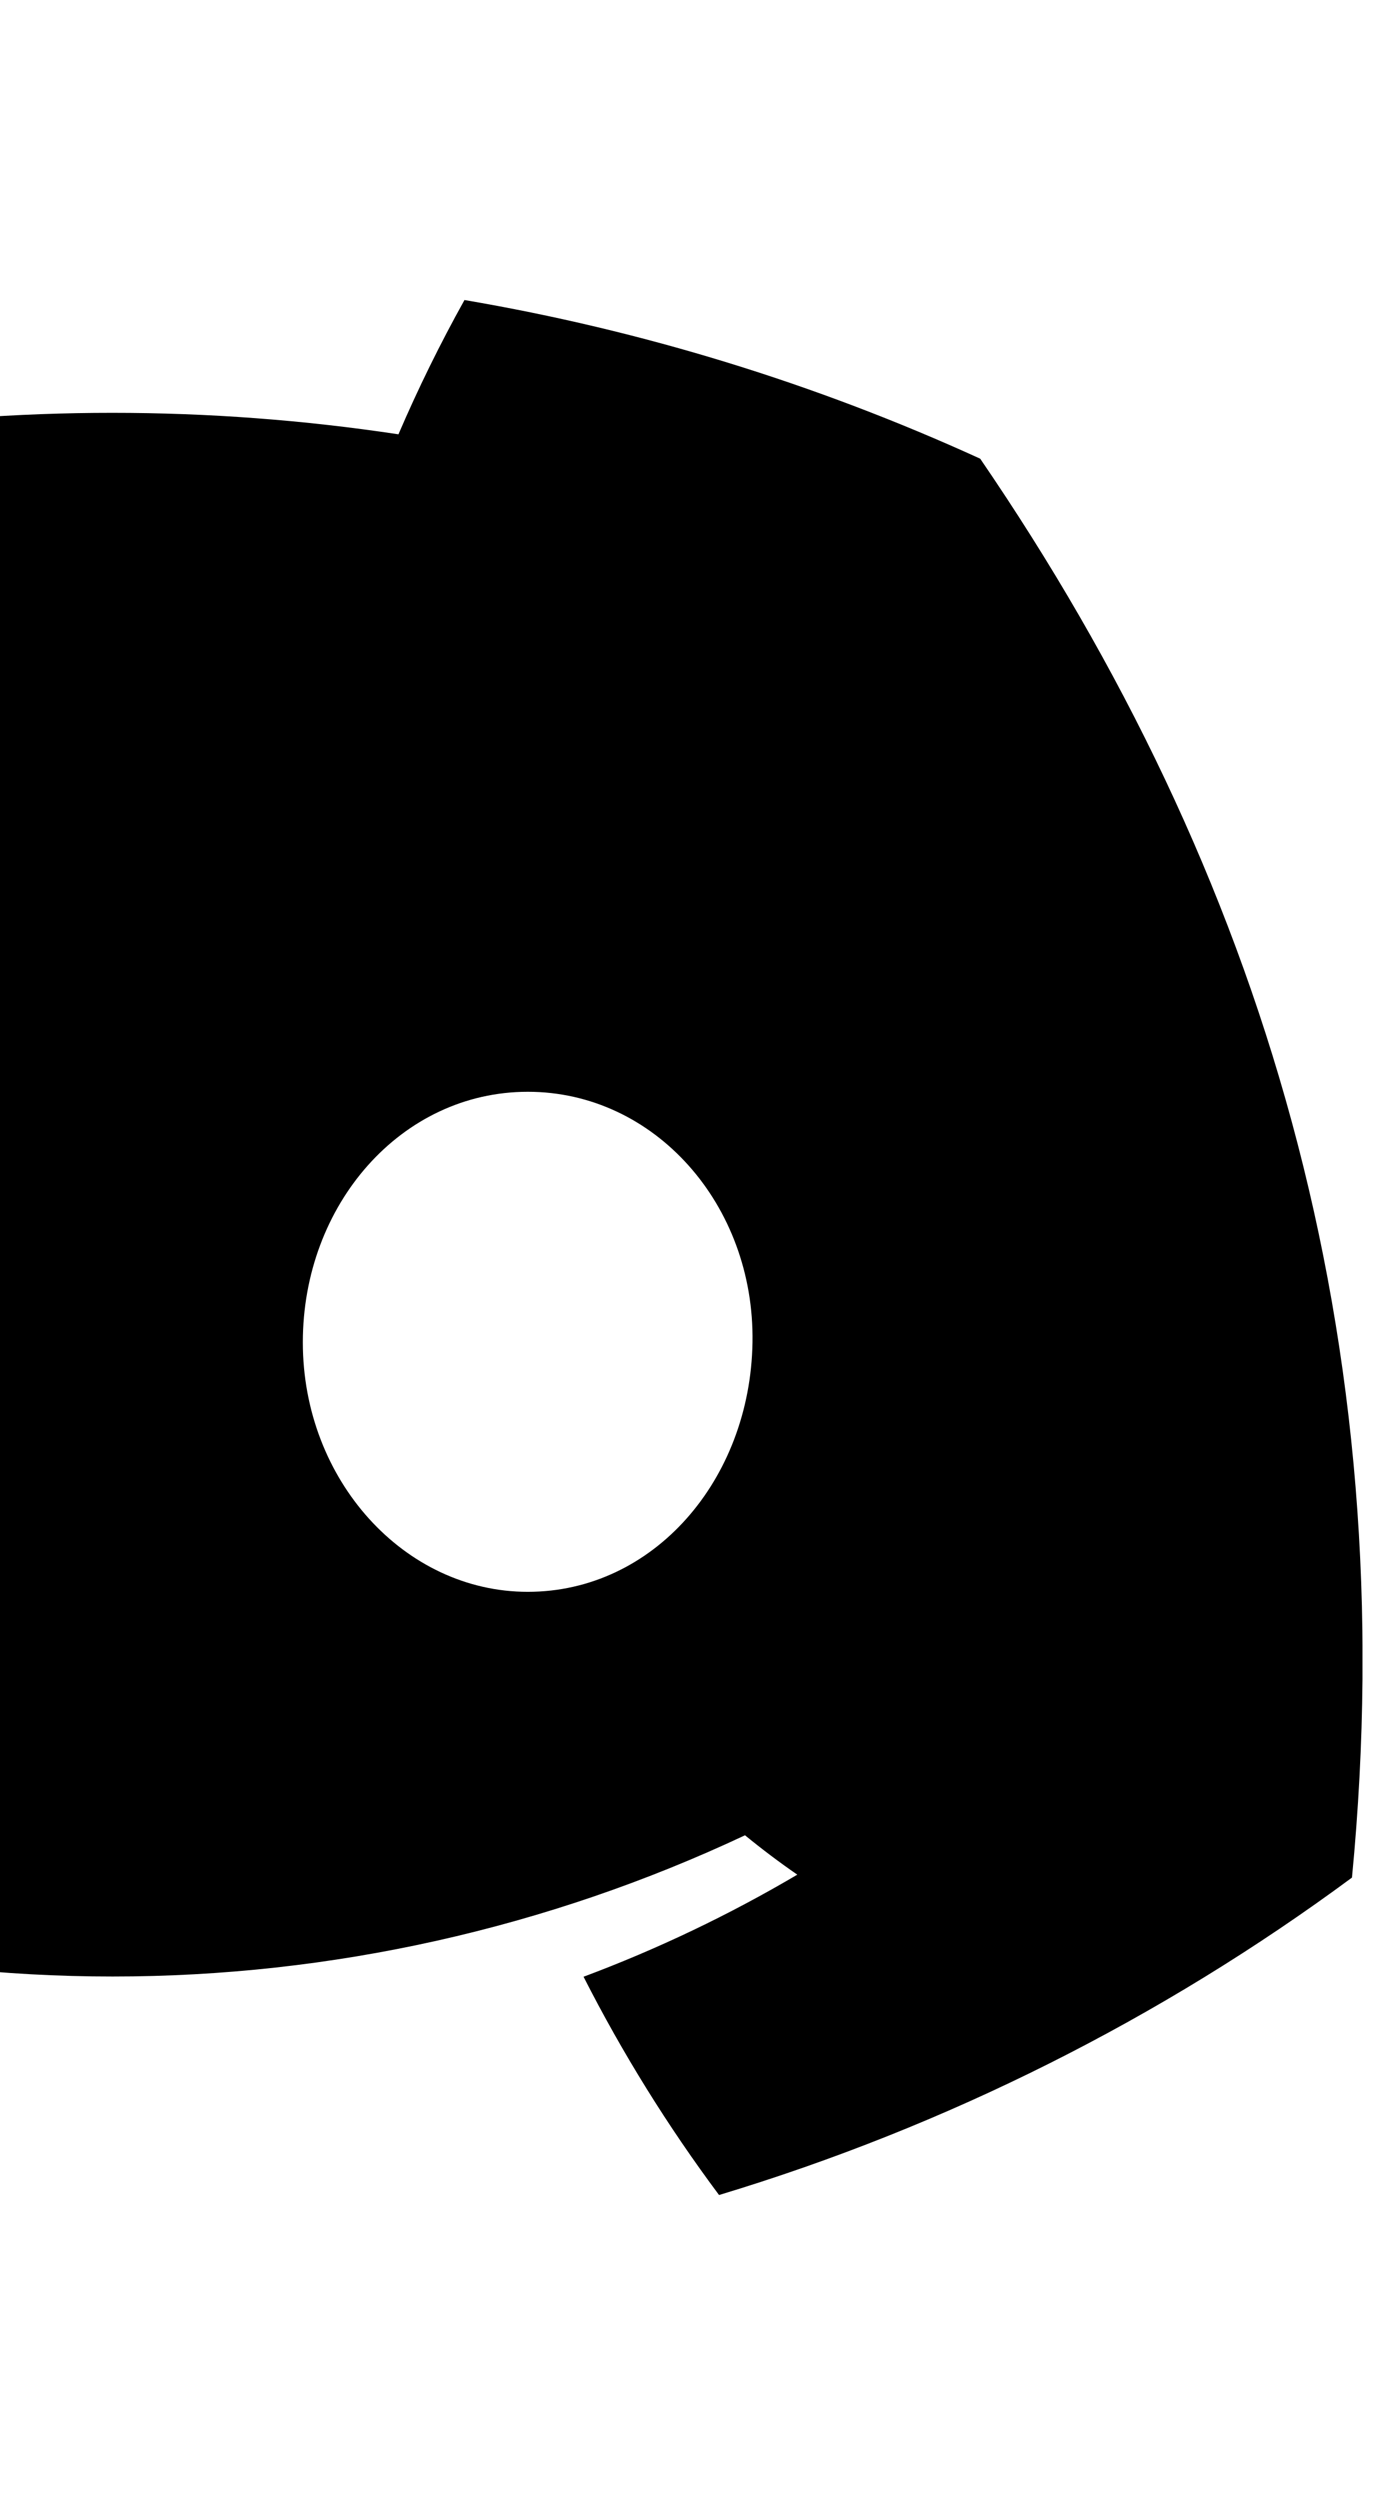 <svg width="55" height="100" viewBox="0 0 55 100" fill="none" xmlns="http://www.w3.org/2000/svg">
<g clip-path="url(#clip0_46_63)">
<path d="M39.208 18.346C32.636 15.345 25.701 13.212 18.579 12C17.607 13.744 16.726 15.537 15.938 17.371C8.349 16.225 0.631 16.225 -6.958 17.371C-7.748 15.536 -8.631 13.744 -9.604 12C-16.733 13.216 -23.673 15.355 -30.25 18.363C-43.304 37.679 -46.846 56.517 -45.075 75.088C-37.427 80.735 -28.869 85.031 -19.771 87.792C-17.722 85.036 -15.909 82.114 -14.35 79.054C-17.308 77.947 -20.163 76.584 -22.883 74.979C-22.167 74.454 -21.47 73.929 -20.792 73.404C-12.878 77.124 -4.241 79.053 4.504 79.053C13.249 79.053 21.886 77.124 29.8 73.404C30.486 73.965 31.183 74.49 31.892 74.979C29.166 76.587 26.305 77.954 23.342 79.062C24.897 82.121 26.711 85.041 28.762 87.792C37.867 85.043 46.431 80.748 54.079 75.096C56.154 53.562 50.529 34.896 39.208 18.346ZM-12.113 63.667C-17.042 63.667 -21.117 59.192 -21.117 53.688C-21.117 48.183 -17.183 43.667 -12.125 43.667C-7.067 43.667 -3.029 48.179 -3.113 53.688C-3.196 59.196 -7.083 63.667 -12.113 63.667ZM21.113 63.667C16.171 63.667 12.113 59.192 12.113 53.688C12.113 48.183 16.046 43.667 21.113 43.667C26.179 43.667 30.188 48.179 30.1 53.688C30.012 59.196 26.137 63.667 21.108 63.667" fill="black"/>
</g>
<defs>
<clipPath id="clip0_46_63">
<rect width="100" height="100" fill="white" transform="translate(-45.5)"/>
</clipPath>
</defs>
</svg>
